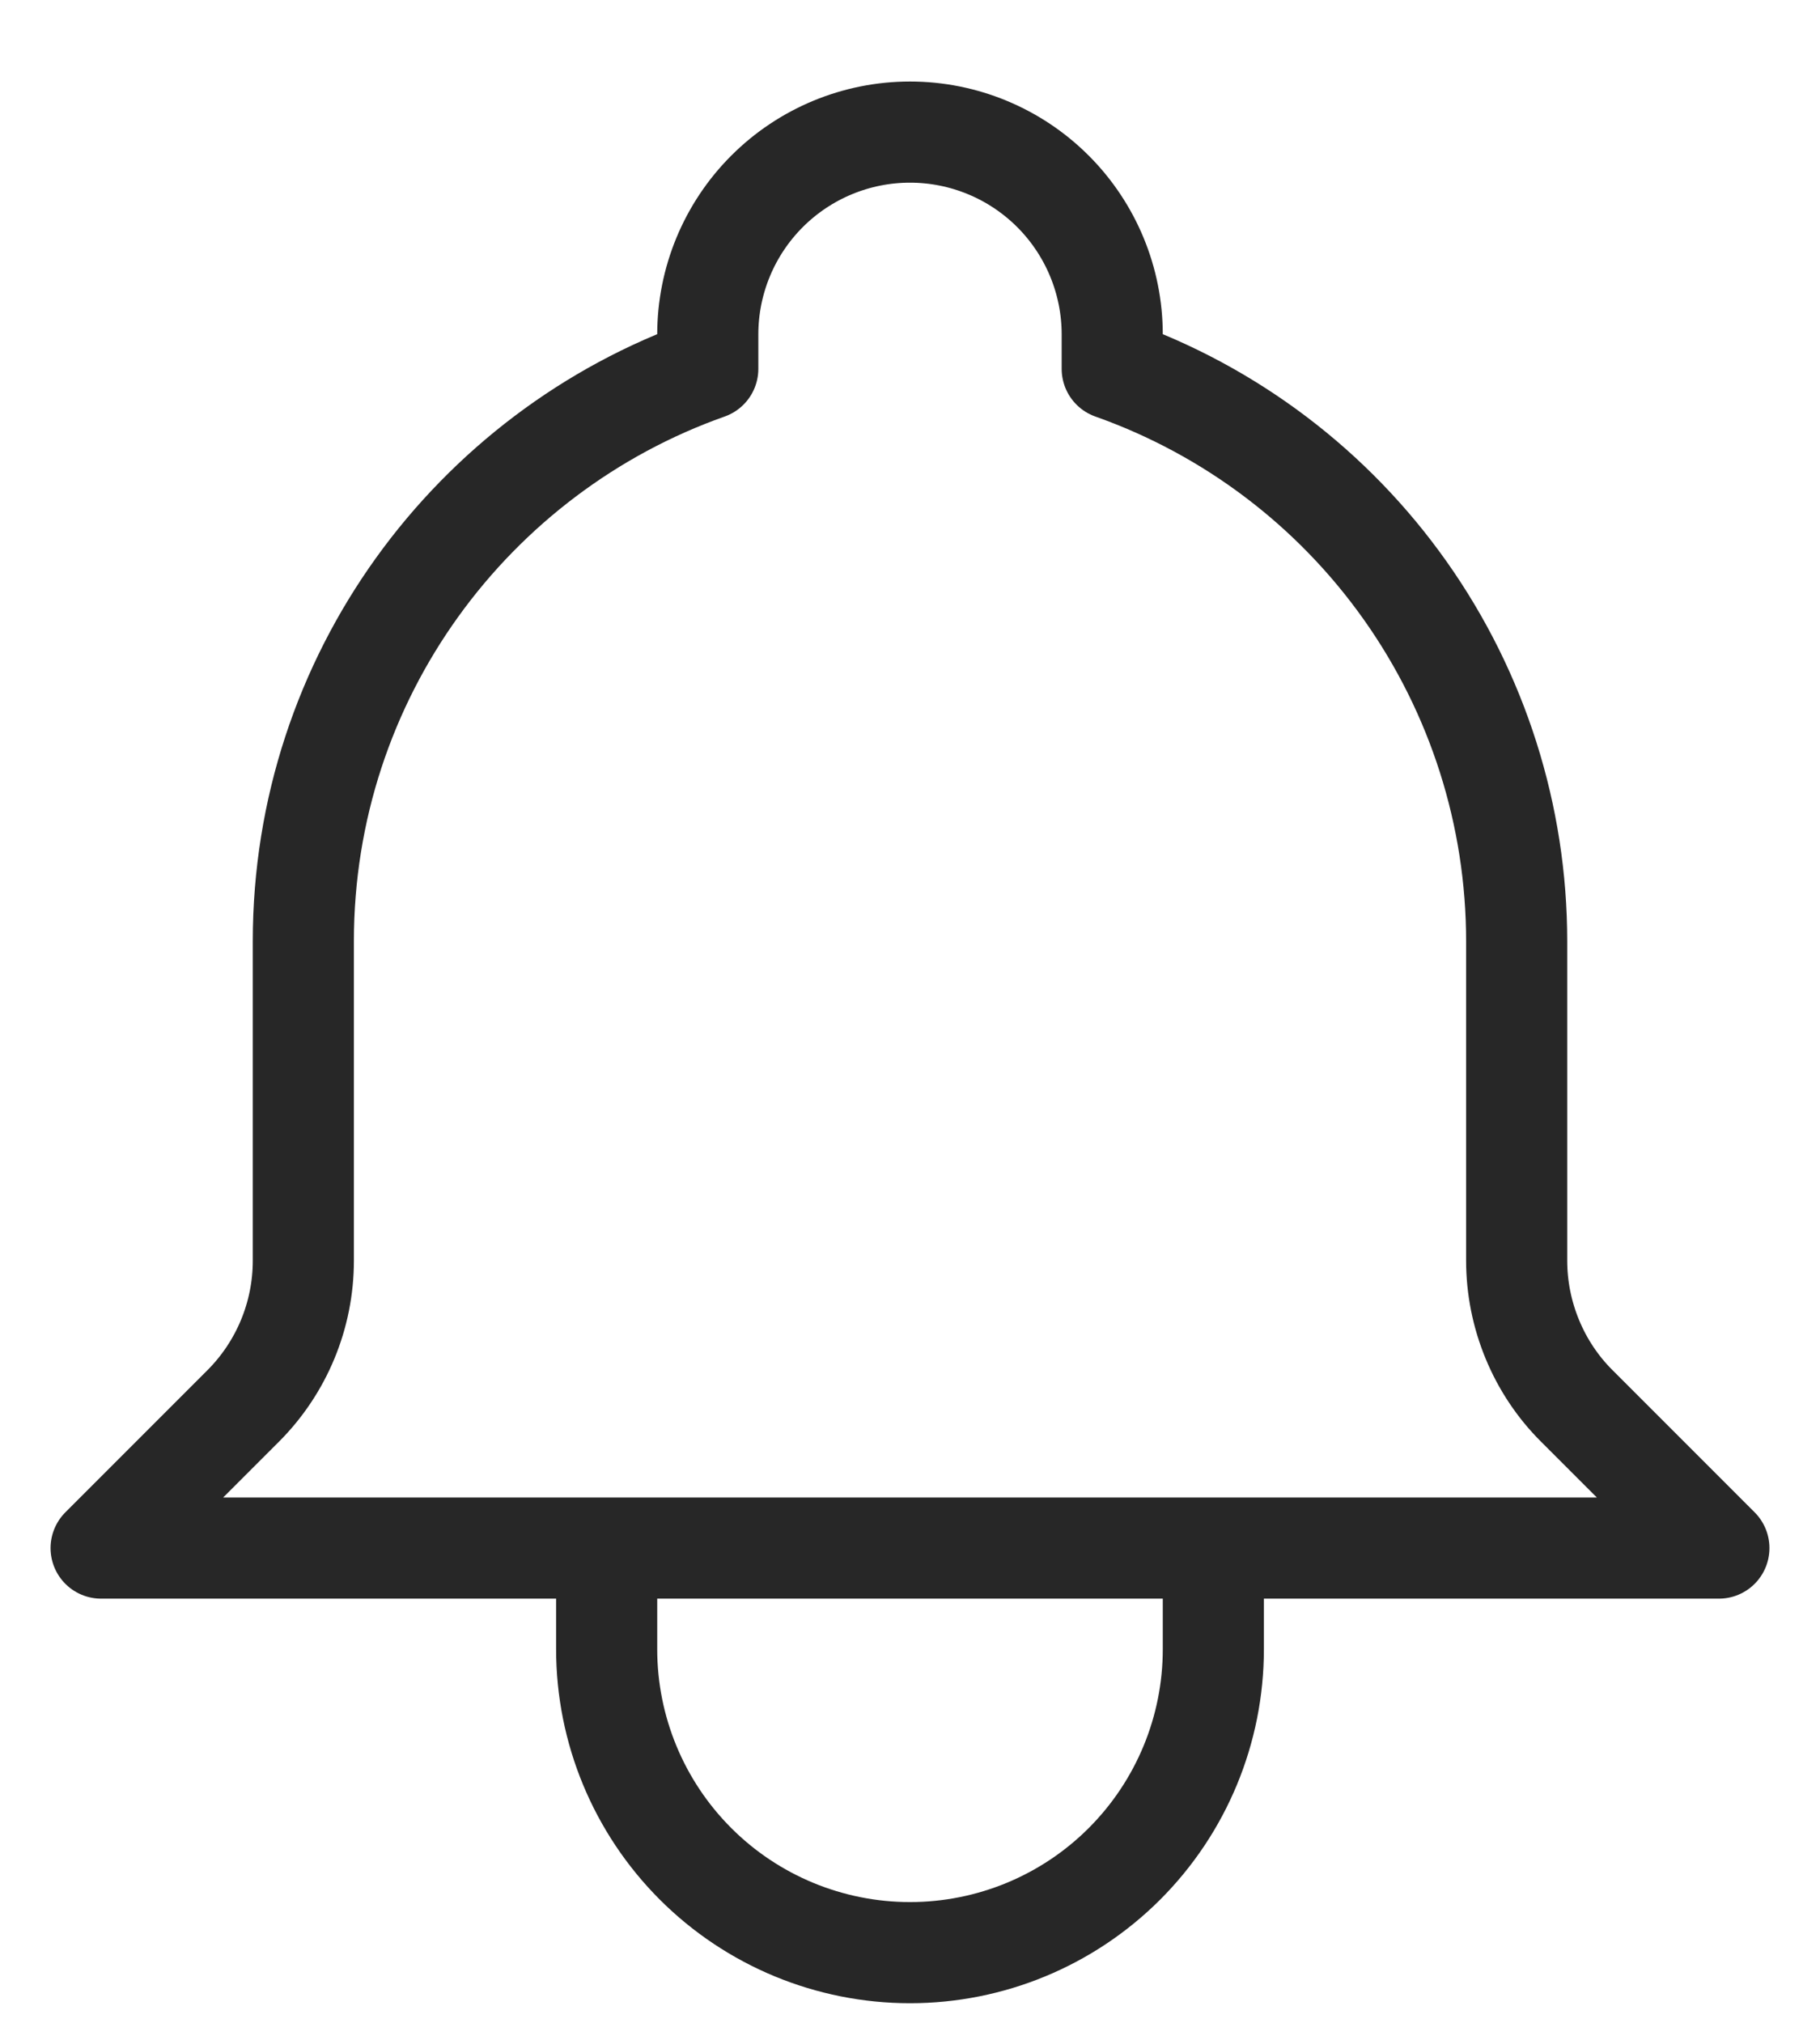 <svg width="18" height="20" viewBox="0 0 18 20" fill="none" xmlns="http://www.w3.org/2000/svg">
<path d="M12 15.306H6M12 15.306H17L15.595 13.901C15.406 13.713 15.257 13.489 15.155 13.242C15.053 12.995 15 12.731 15 12.464V9.306C15 8.065 14.616 6.855 13.899 5.841C13.183 4.828 12.17 4.061 11 3.647V3.306C11 2.776 10.789 2.267 10.414 1.892C10.039 1.517 9.53 1.306 9 1.306C8.47 1.306 7.961 1.517 7.586 1.892C7.211 2.267 7 2.776 7 3.306V3.647C4.67 4.471 3 6.694 3 9.306V12.465C3 13.003 2.786 13.52 2.405 13.901L1 15.306H6H12ZM12 15.306V16.306C12 17.102 11.684 17.865 11.121 18.428C10.559 18.99 9.796 19.306 9 19.306C8.204 19.306 7.441 18.99 6.879 18.428C6.316 17.865 6 17.102 6 16.306V15.306H12Z" stroke="#272727" stroke-linecap="round" stroke-linejoin="round"/>
</svg>
